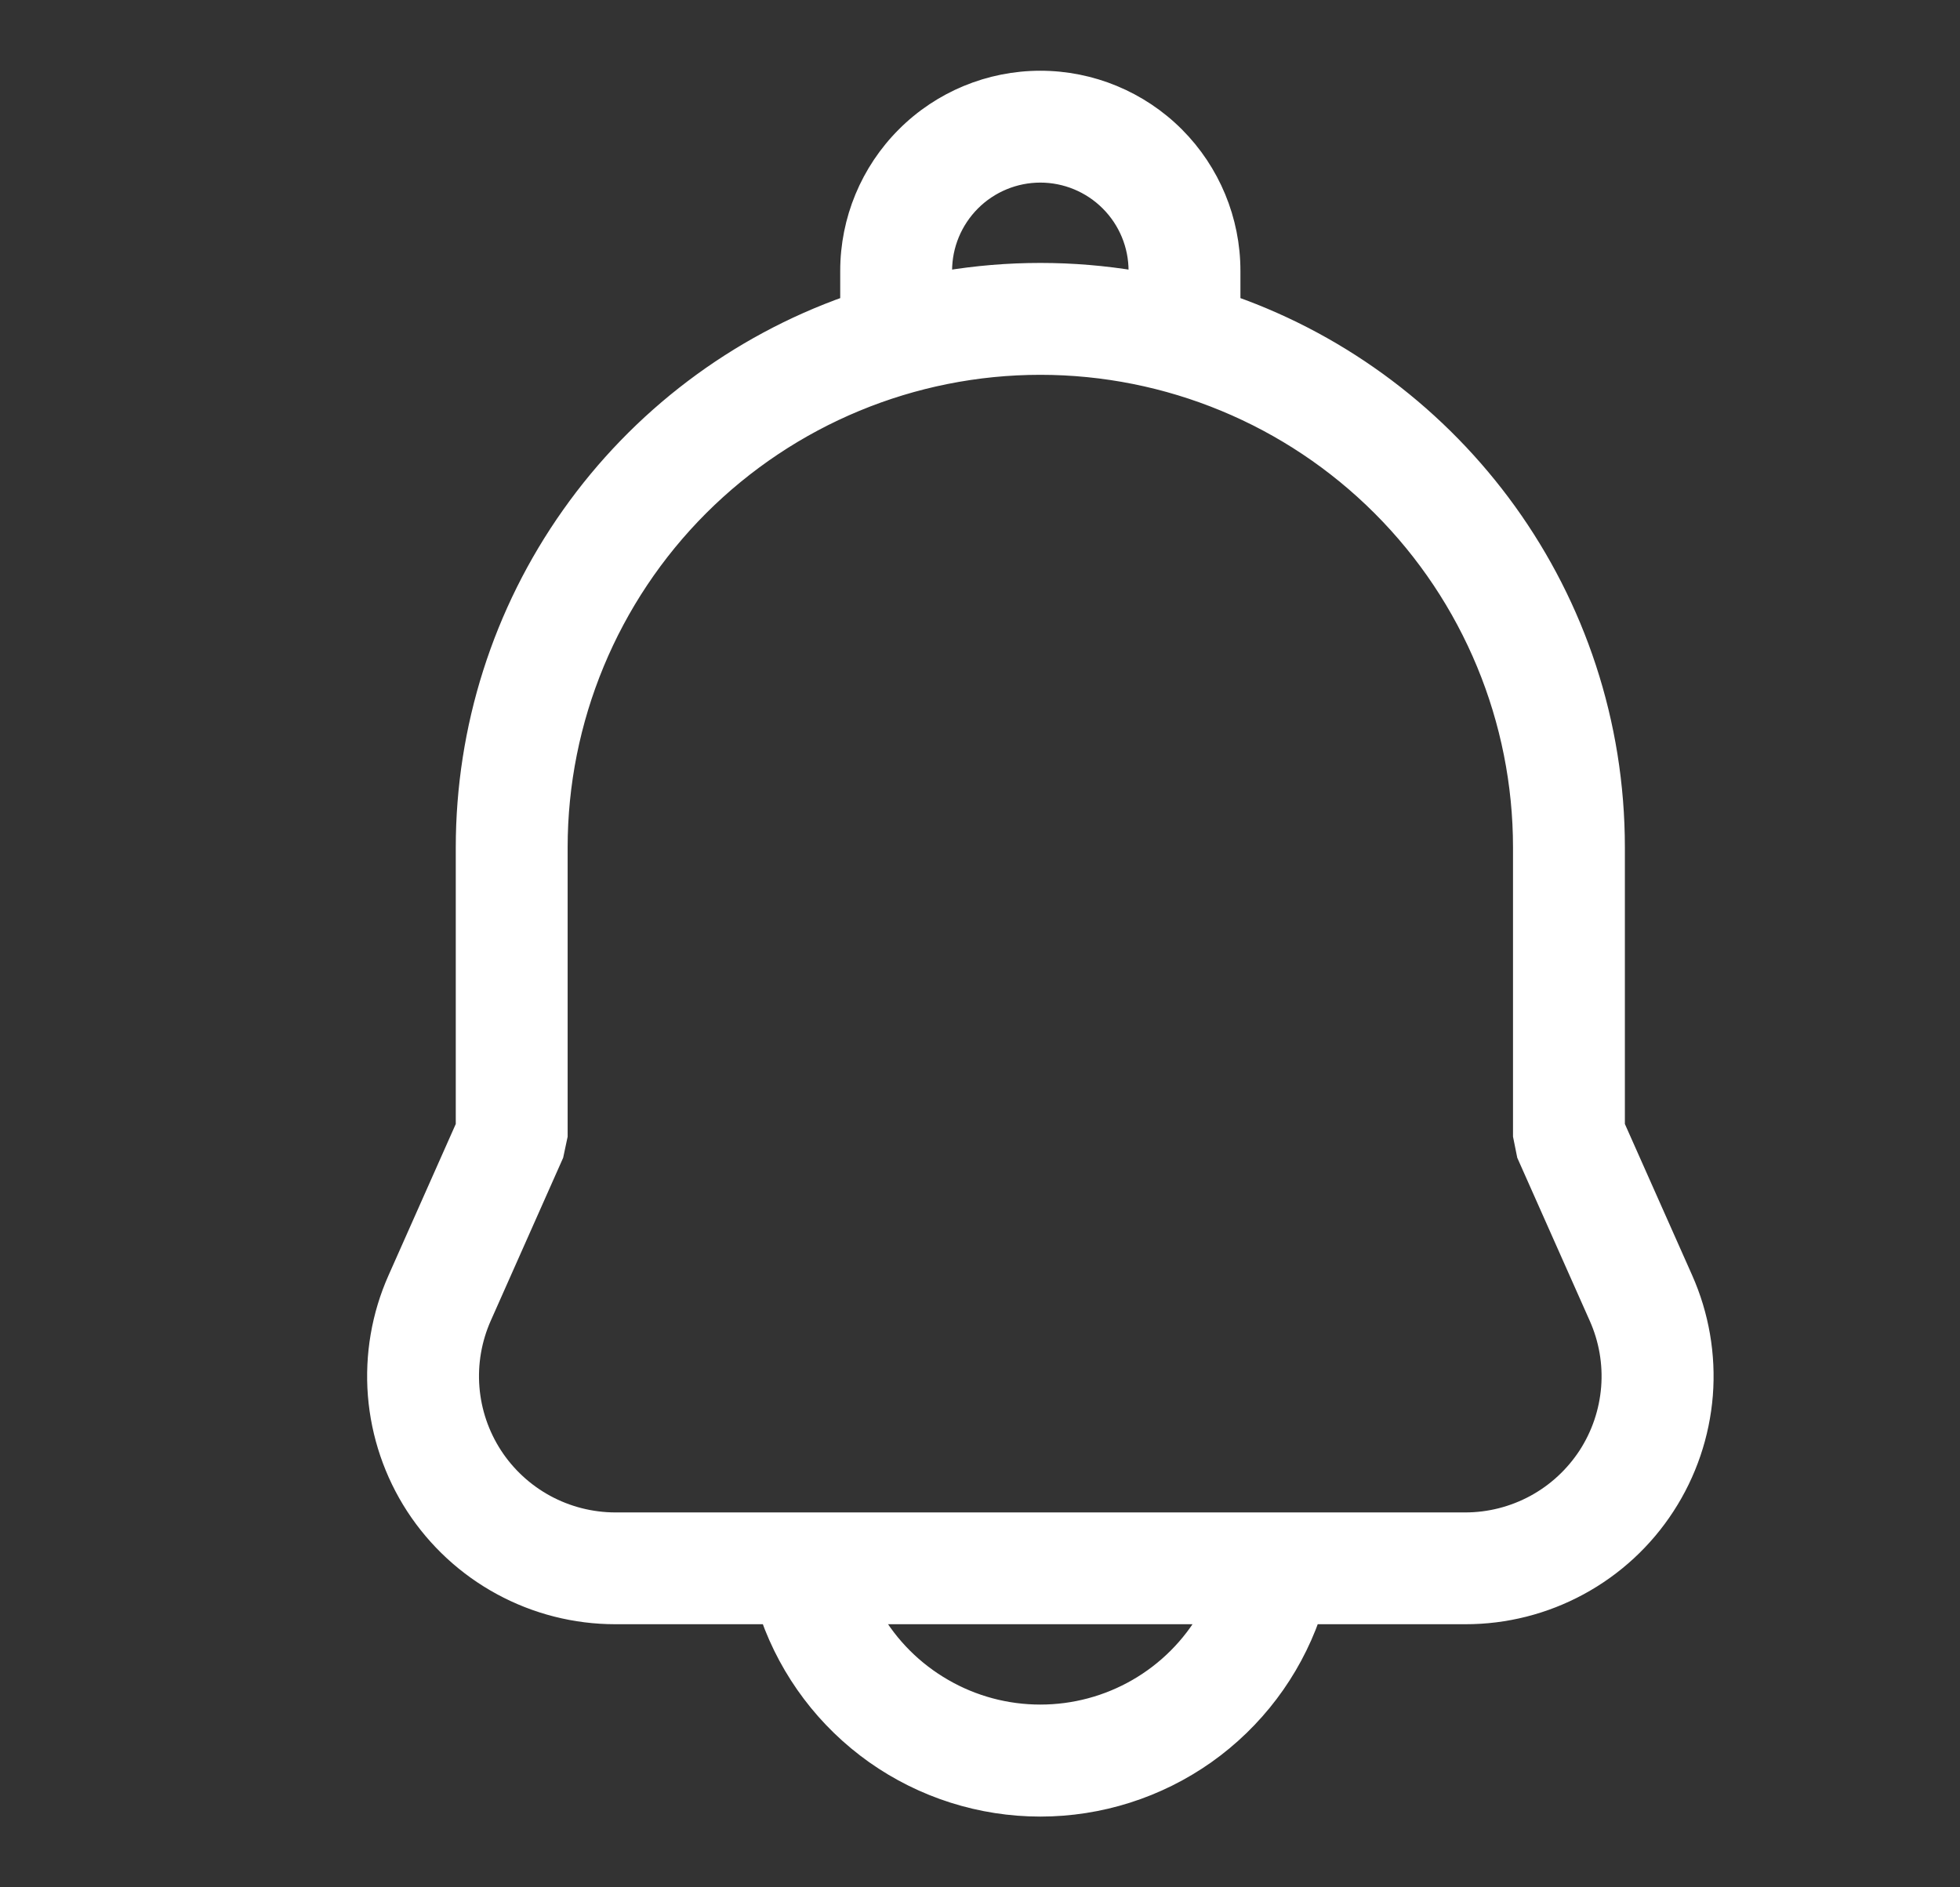 <svg width="27" height="26" viewBox="0 0 27 26" fill="none" xmlns="http://www.w3.org/2000/svg">
<rect x="0" y="0" width="27" height="26" fill="#333333" stroke="none"/>
<path d="M18.077 22.267C17.803 23.042 17.296 23.713 16.625 24.188C15.954 24.662 15.152 24.917 14.331 24.917C13.509 24.917 12.707 24.662 12.036 24.188C11.365 23.713 10.858 23.042 10.584 22.267H8.475C7.924 22.267 7.381 22.129 6.897 21.866C6.412 21.603 6.001 21.223 5.7 20.761C5.4 20.299 5.22 19.769 5.176 19.219C5.133 18.669 5.227 18.117 5.451 17.614L6.387 15.507V11.675C6.387 10.032 6.896 8.429 7.845 7.088C8.793 5.746 10.134 4.731 11.683 4.183V3.731C11.683 3.029 11.962 2.356 12.459 1.859C12.955 1.362 13.629 1.083 14.331 1.083C15.033 1.083 15.707 1.362 16.204 1.859C16.7 2.356 16.979 3.029 16.979 3.731V4.183C20.064 5.274 22.275 8.217 22.275 11.675V15.507L23.211 17.612C23.435 18.116 23.53 18.668 23.487 19.218C23.443 19.768 23.263 20.299 22.962 20.761C22.662 21.224 22.25 21.604 21.765 21.867C21.28 22.13 20.738 22.268 20.186 22.267H18.077ZM16.624 22.267H12.037C12.269 22.67 12.604 23.004 13.007 23.236C13.409 23.469 13.866 23.591 14.331 23.591C14.796 23.591 15.253 23.469 15.656 23.236C16.058 23.004 16.392 22.67 16.624 22.267ZM15.655 3.841V3.731C15.655 3.38 15.516 3.044 15.267 2.795C15.019 2.547 14.682 2.407 14.331 2.407C13.98 2.407 13.643 2.547 13.395 2.795C13.147 3.044 13.007 3.38 13.007 3.731V3.841C13.884 3.694 14.779 3.694 15.655 3.841ZM14.331 5.055C12.575 5.055 10.892 5.753 9.65 6.994C8.409 8.236 7.711 9.92 7.711 11.675V15.648L7.654 15.916L6.661 18.151C6.527 18.453 6.47 18.784 6.496 19.114C6.522 19.444 6.63 19.761 6.81 20.039C6.99 20.316 7.237 20.544 7.527 20.702C7.818 20.86 8.143 20.943 8.474 20.944H20.184C20.516 20.944 20.841 20.861 21.133 20.703C21.424 20.545 21.67 20.317 21.851 20.04C22.031 19.762 22.139 19.444 22.165 19.113C22.191 18.783 22.133 18.452 21.998 18.15L21.005 15.916L20.951 15.648V11.675C20.951 9.92 20.254 8.236 19.012 6.994C17.771 5.753 16.087 5.055 14.331 5.055Z" fill="white" stroke="white" stroke-width="0.217"/>
</svg>
